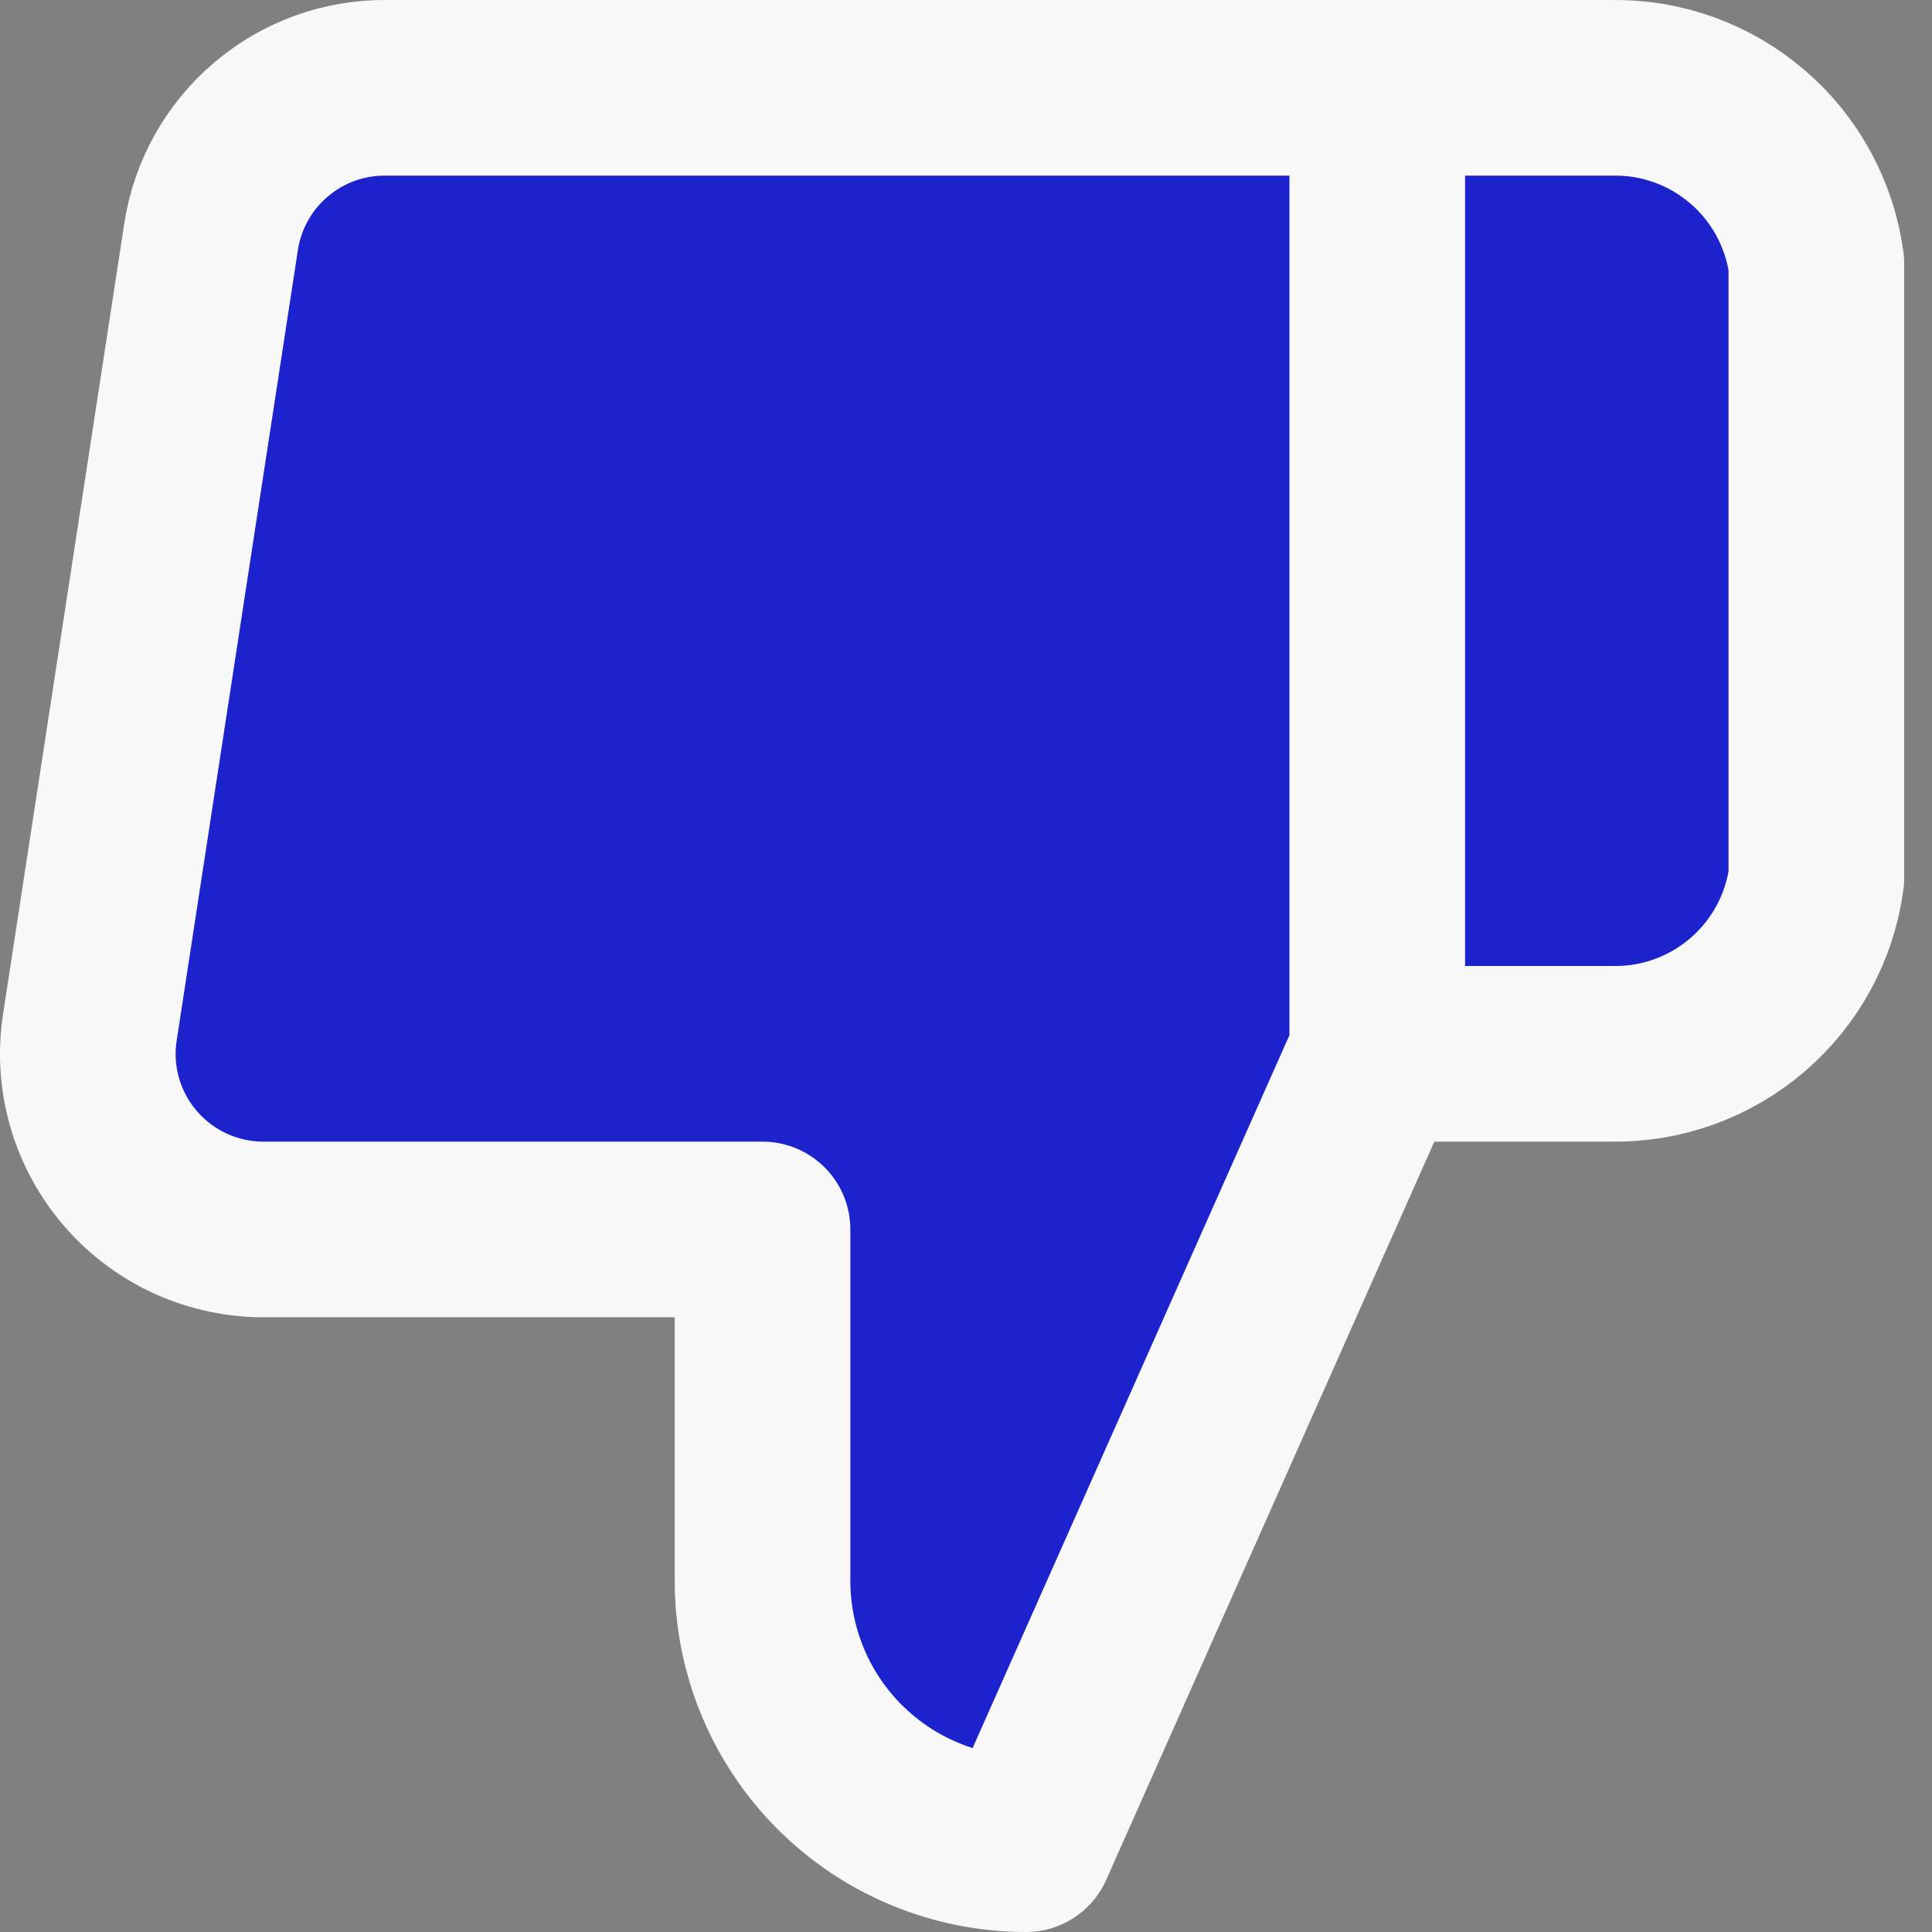 <svg width="22" height="22" viewBox="0 0 22 22" fill="none" xmlns="http://www.w3.org/2000/svg">
<rect x="0" y="0" width="22" height="22" fill="#808080" stroke="none"/>
<path d="M8.683 14V18C8.683 18.796 8.999 19.559 9.561 20.121C10.124 20.684 10.887 21 11.683 21L15.683 12V1H4.403C3.92 0.994 3.452 1.163 3.085 1.476C2.717 1.788 2.475 2.223 2.403 2.7L1.023 11.7C0.979 11.986 0.998 12.279 1.079 12.558C1.16 12.836 1.301 13.094 1.491 13.312C1.681 13.531 1.917 13.706 2.181 13.825C2.446 13.943 2.733 14.003 3.023 14H8.683ZM15.683 1H18.353C18.919 0.99 19.468 1.188 19.898 1.557C20.328 1.925 20.607 2.439 20.683 3V10C20.607 10.561 20.328 11.074 19.898 11.443C19.468 11.812 18.919 12.01 18.353 12H15.683" fill="#232CFF"/>
<path d="M8.683 14V18C8.683 18.796 8.999 19.559 9.561 20.121C10.124 20.684 10.887 21 11.683 21L15.683 12V1H4.403C3.92 0.994 3.452 1.163 3.085 1.476C2.717 1.788 2.475 2.223 2.403 2.7L1.023 11.7C0.979 11.986 0.998 12.279 1.079 12.558C1.16 12.836 1.301 13.094 1.491 13.312C1.681 13.531 1.917 13.706 2.181 13.825C2.446 13.943 2.733 14.003 3.023 14H8.683ZM15.683 1H18.353C18.919 0.99 19.468 1.188 19.898 1.557C20.328 1.925 20.607 2.439 20.683 3V10C20.607 10.561 20.328 11.074 19.898 11.443C19.468 11.812 18.919 12.01 18.353 12H15.683" fill="black" fill-opacity="0.2"/>
<path d="M15.683 12L11.683 21C10.887 21 10.124 20.684 9.561 20.121C8.999 19.559 8.683 18.796 8.683 18V14H3.023C2.733 14.003 2.446 13.943 2.181 13.825C1.917 13.706 1.681 13.531 1.491 13.312C1.301 13.094 1.16 12.836 1.079 12.558C0.998 12.279 0.979 11.986 1.023 11.7L2.403 2.7C2.475 2.223 2.717 1.788 3.085 1.476C3.452 1.163 3.92 0.994 4.403 1H15.683M15.683 12V1M15.683 12H18.353C18.919 12.01 19.468 11.812 19.898 11.443C20.328 11.074 20.607 10.561 20.683 10V3C20.607 2.439 20.328 1.925 19.898 1.557C19.468 1.188 18.919 0.99 18.353 1H15.683" stroke="#F8F8F8" stroke-width="2" stroke-linecap="round" stroke-linejoin="round"/>
</svg>
